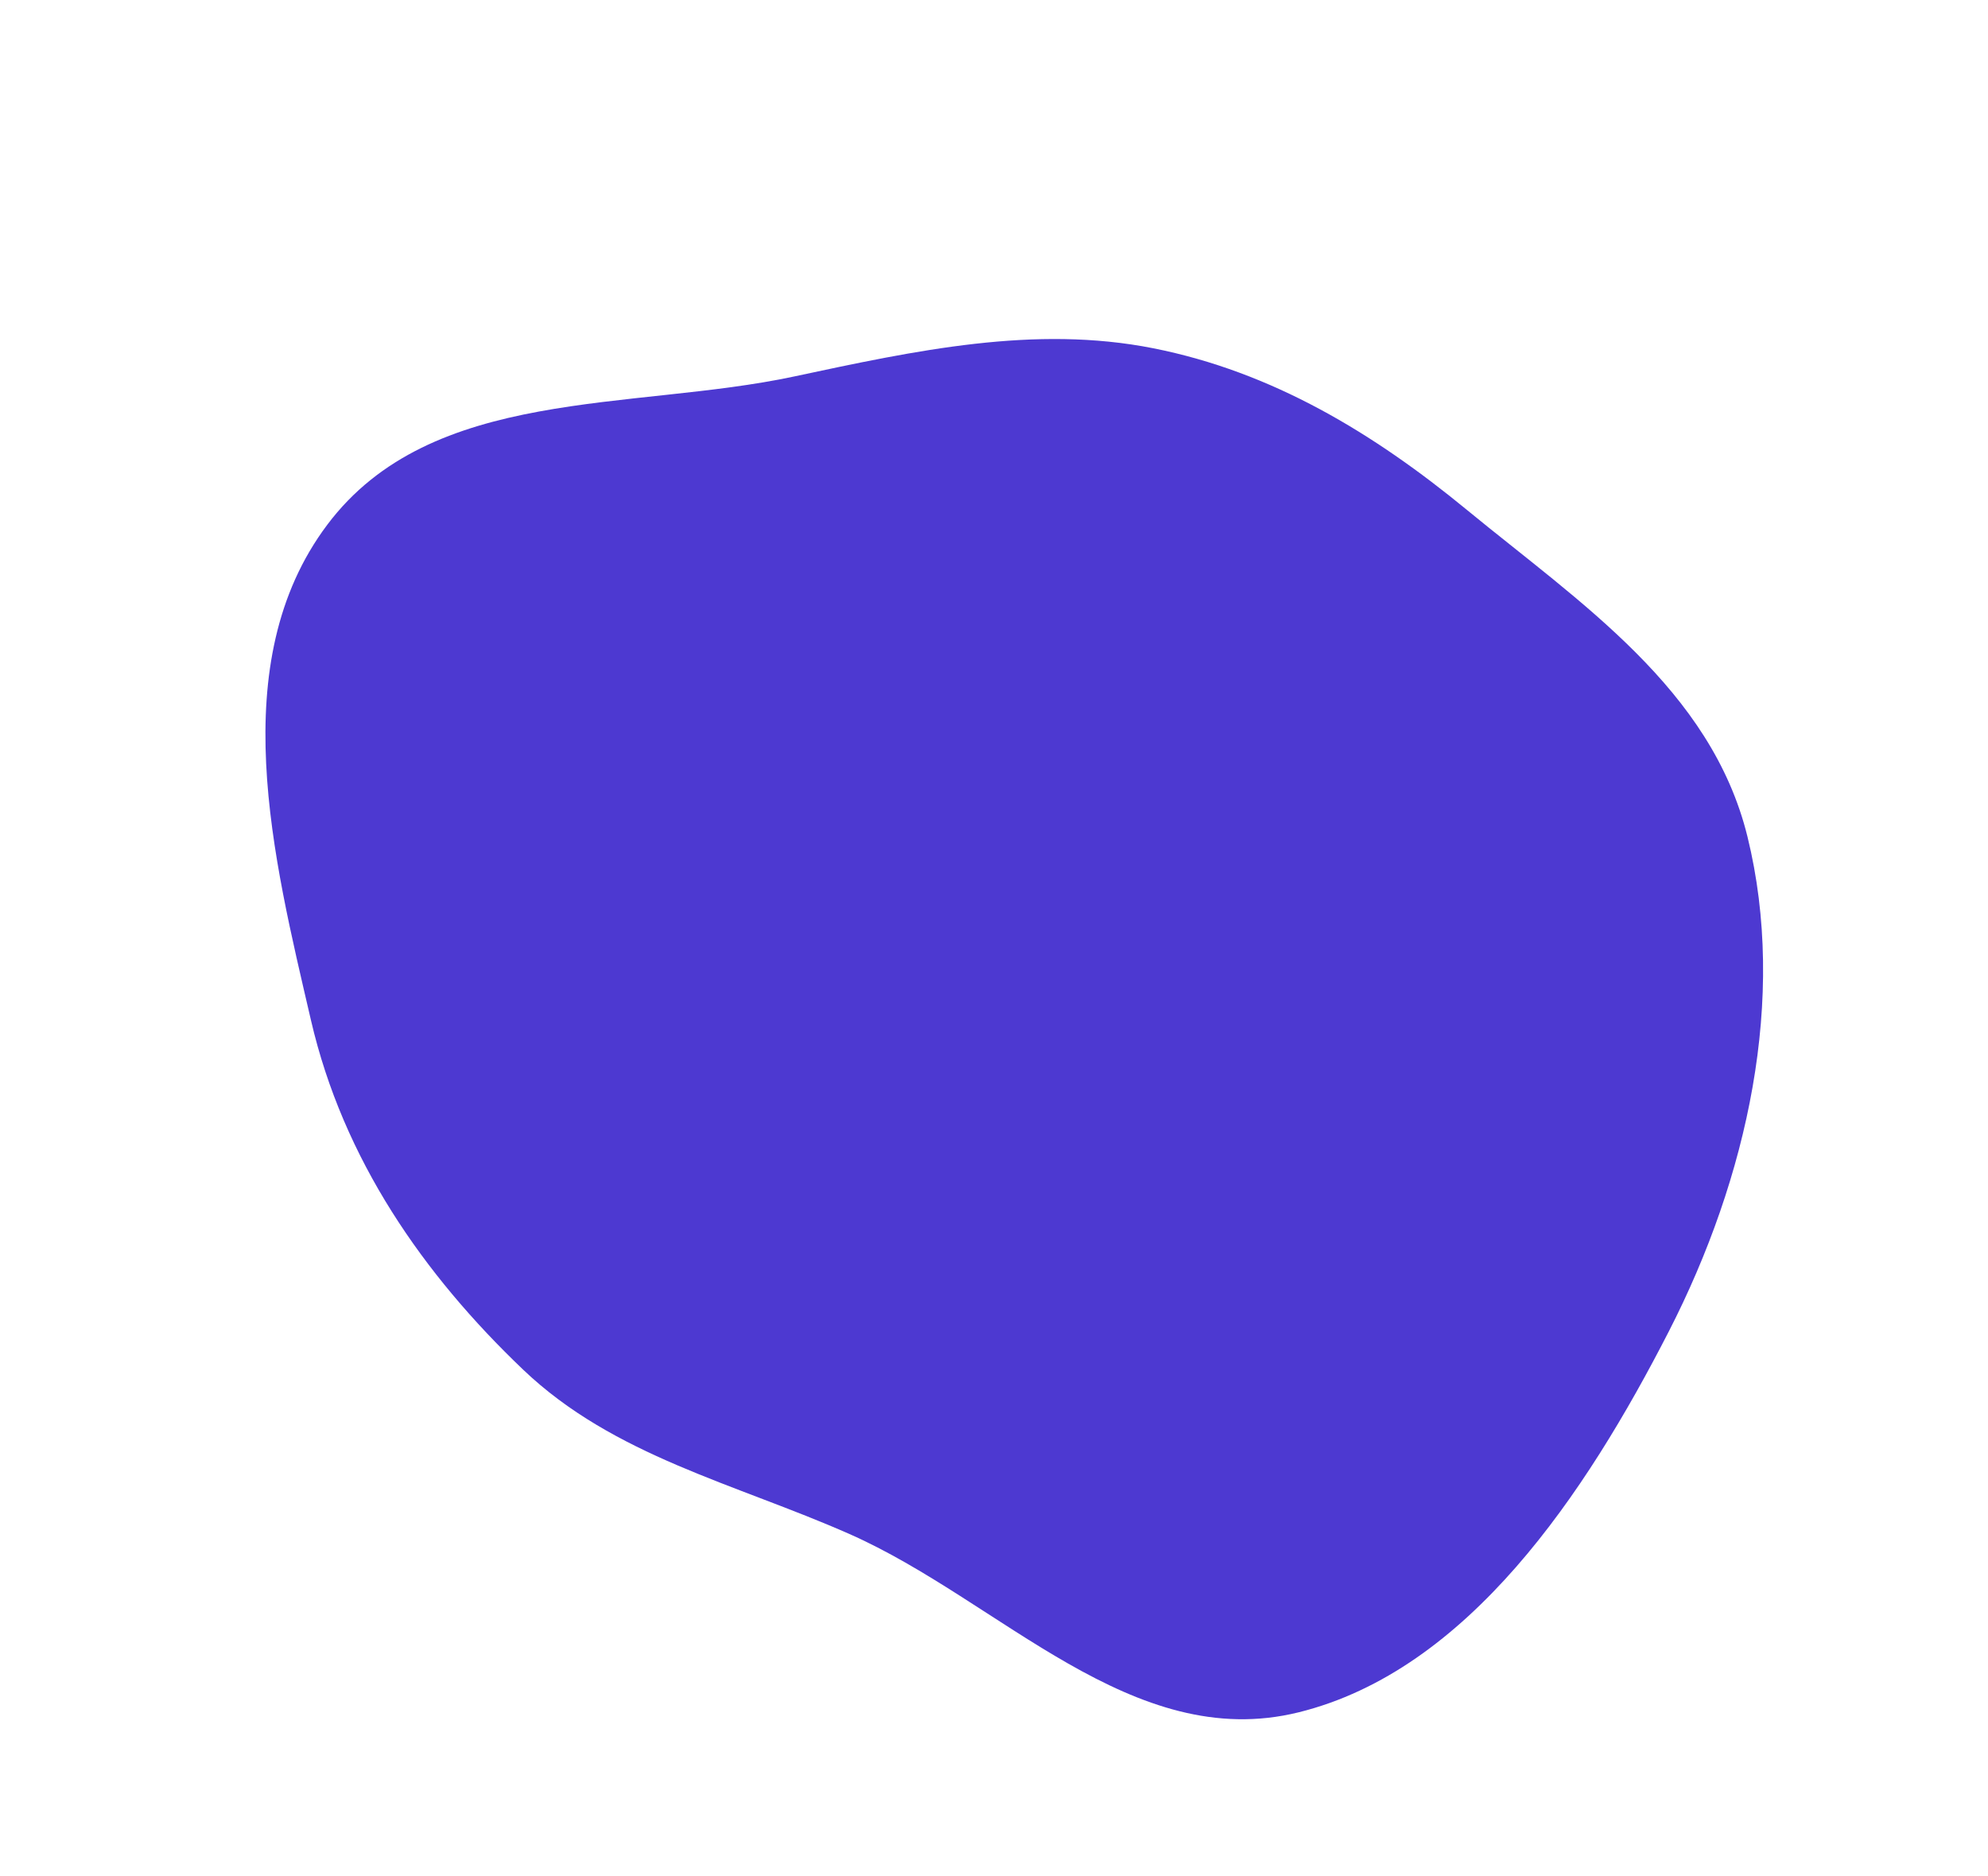 <svg width="619" height="584" viewBox="0 0 619 584" fill="none" xmlns="http://www.w3.org/2000/svg">
<path fill-rule="evenodd" clip-rule="evenodd" d="M101.894 163.39C134.375 120.134 196.719 128.016 247.285 117.212C285.163 109.119 322.171 101.111 359.108 108.434C396.231 115.795 427.702 134.878 456.726 158.738C491.925 187.674 532.813 214.541 544.114 260.525C556.451 310.728 544.211 366.566 519.597 414.572C493.71 465.061 457.105 520.089 404.343 533.128C352.517 545.936 311.485 498.377 264.499 477.615C228.909 461.889 191.097 453.359 162.878 426.431C131.818 396.792 106.88 361.024 96.813 317.603C85.153 267.308 69.596 206.404 101.894 163.39Z" fill="#4D39D1"/>
</svg>
